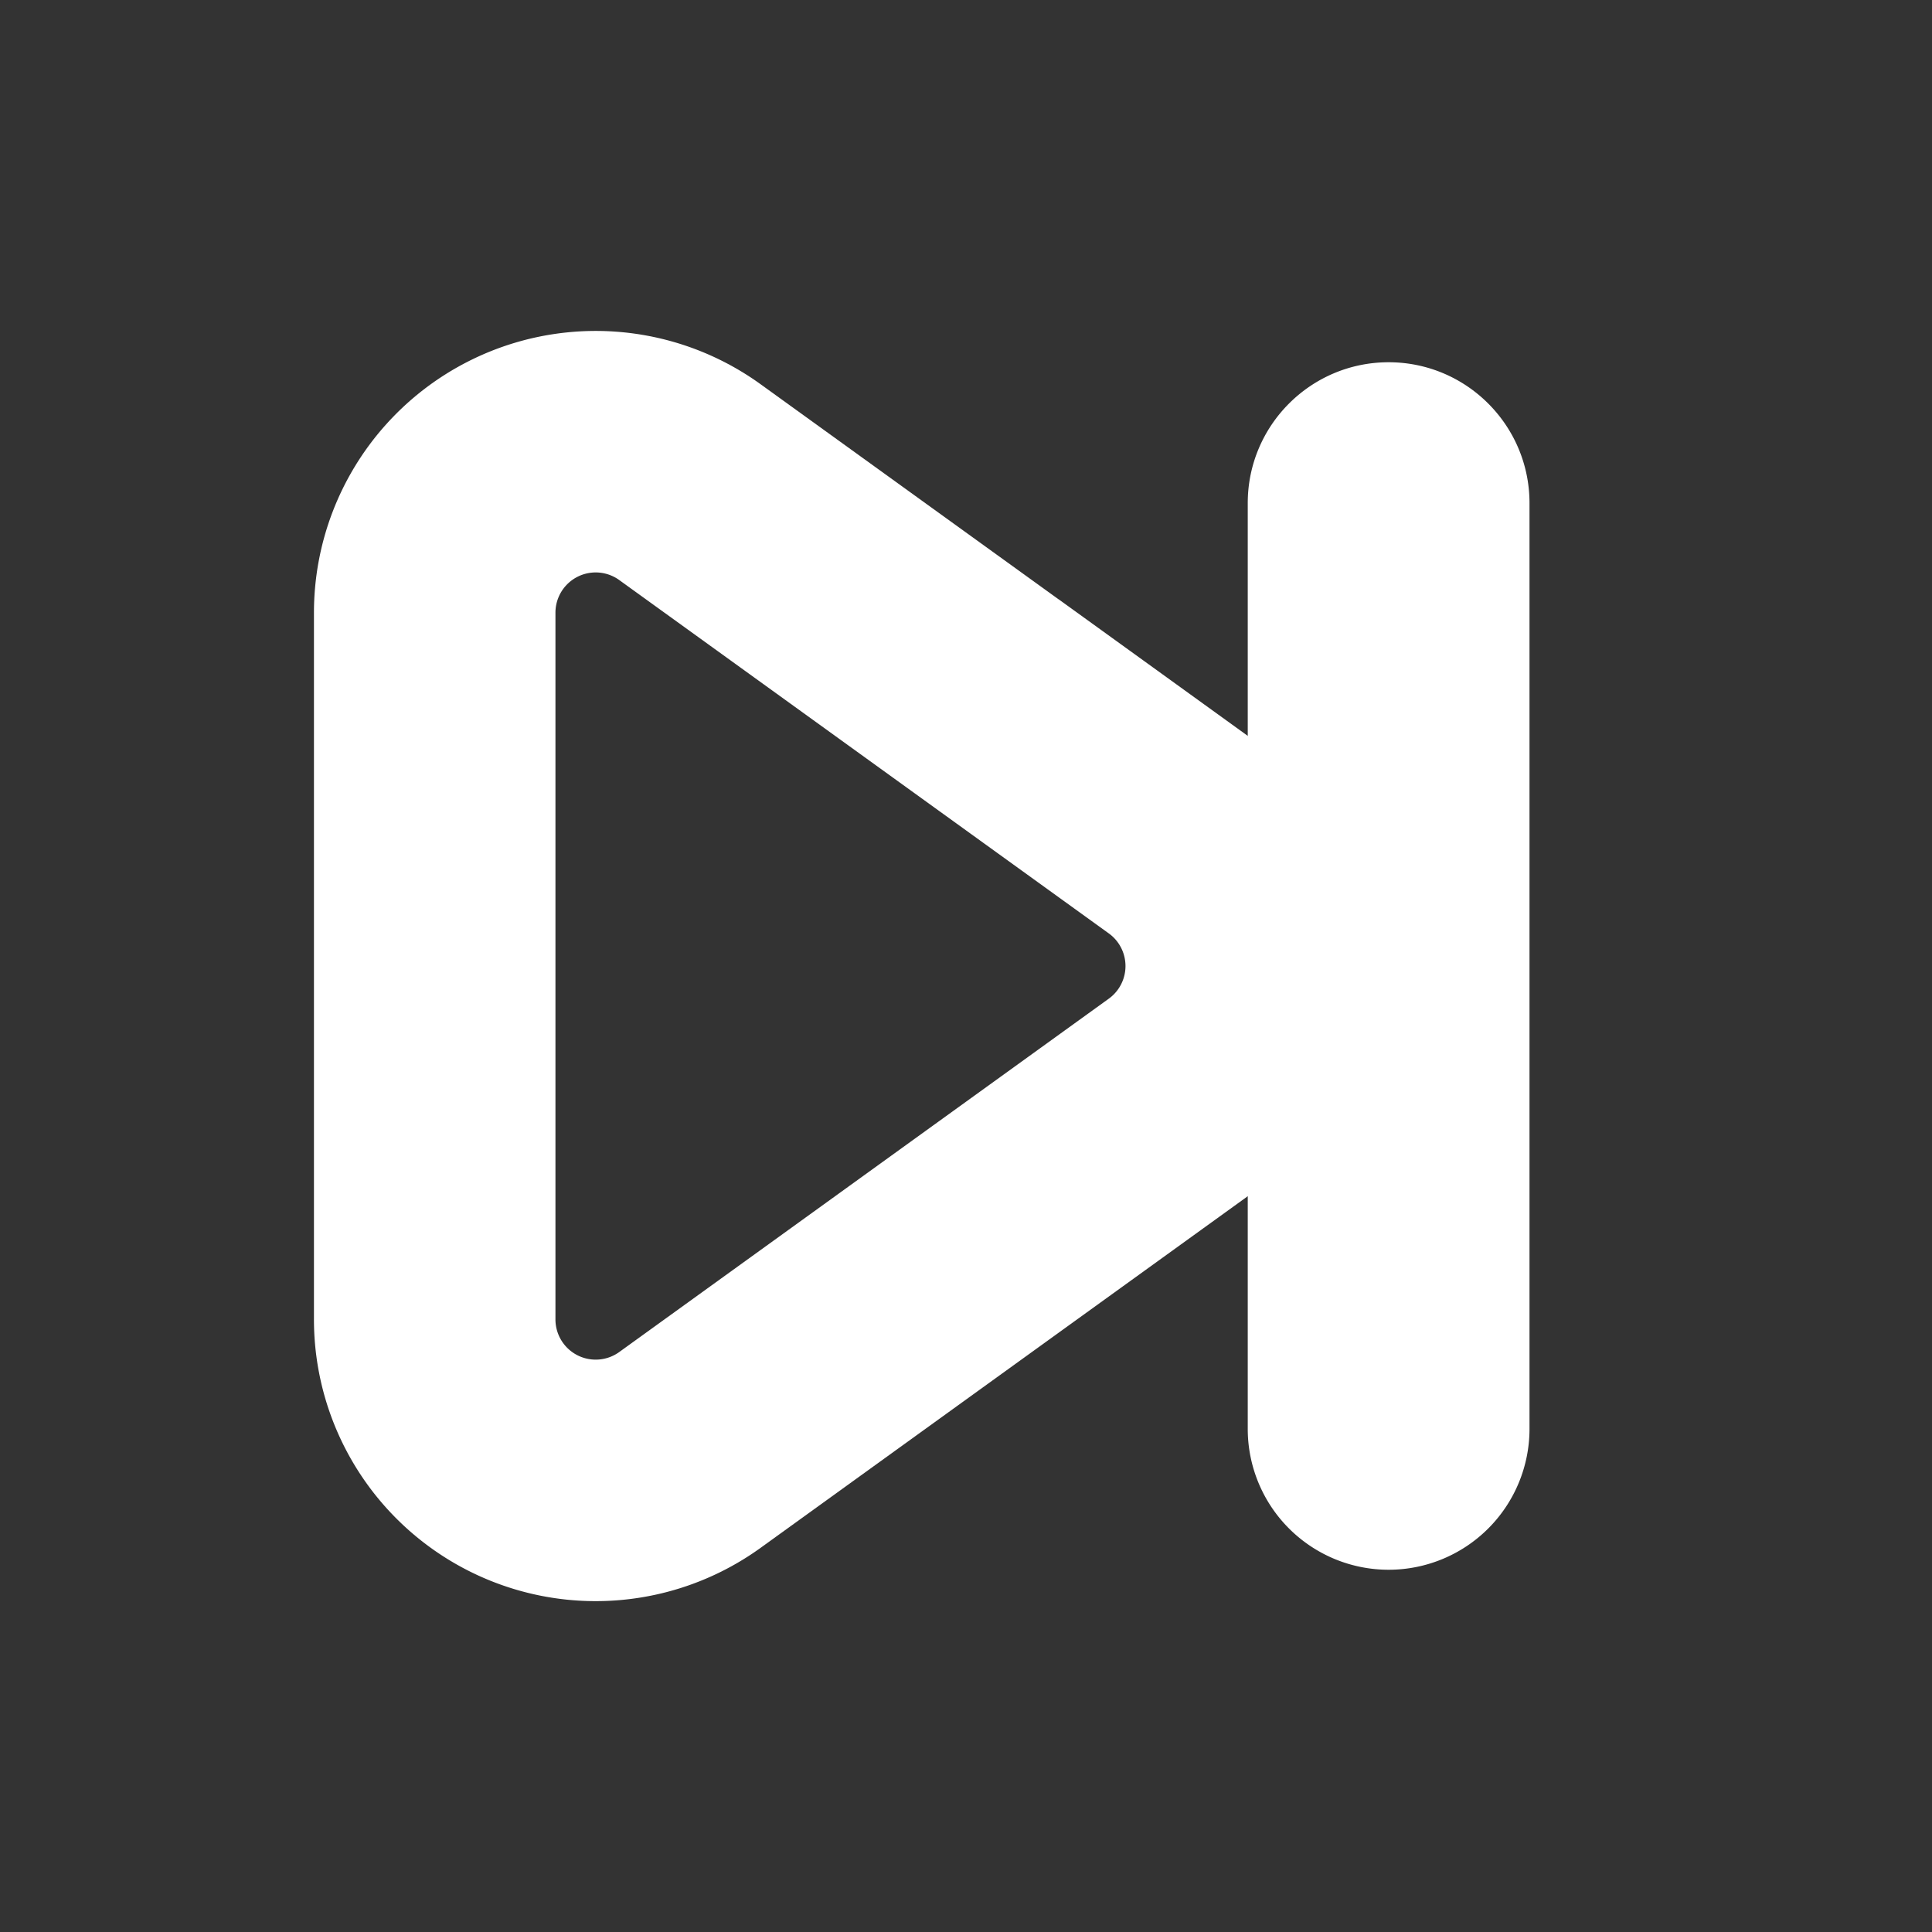 <?xml version="1.0"?>
<svg xmlns="http://www.w3.org/2000/svg" width="24" height="24" viewBox="0 0 24 24">
  <rect x="0" y="0" width="24" height="24" fill="#333333" stroke="none"/>
  <title>bbpd_&#x6A2A;&#x5C4F;&#x5907;&#x4EFD; 4@3x</title>
  <g fill="none" fill-rule="evenodd">
    <path stroke="#FFF" stroke-width="3" d="M8.57 5.989l6.082 4.39a2 2 0 0 1 0 3.243l-6.082 4.39a2 2 0 0 1-3.17-1.623V7.611a2 2 0 0 1 3.17-1.622z"/>
    <path fill="#FFF" d="M17.25 4.5c.966 0 1.75.784 1.75 1.75v11.5a1.75 1.75 0 0 1-3.5 0V6.25c0-.966.784-1.75 1.75-1.75z"/>
  </g>
</svg>
